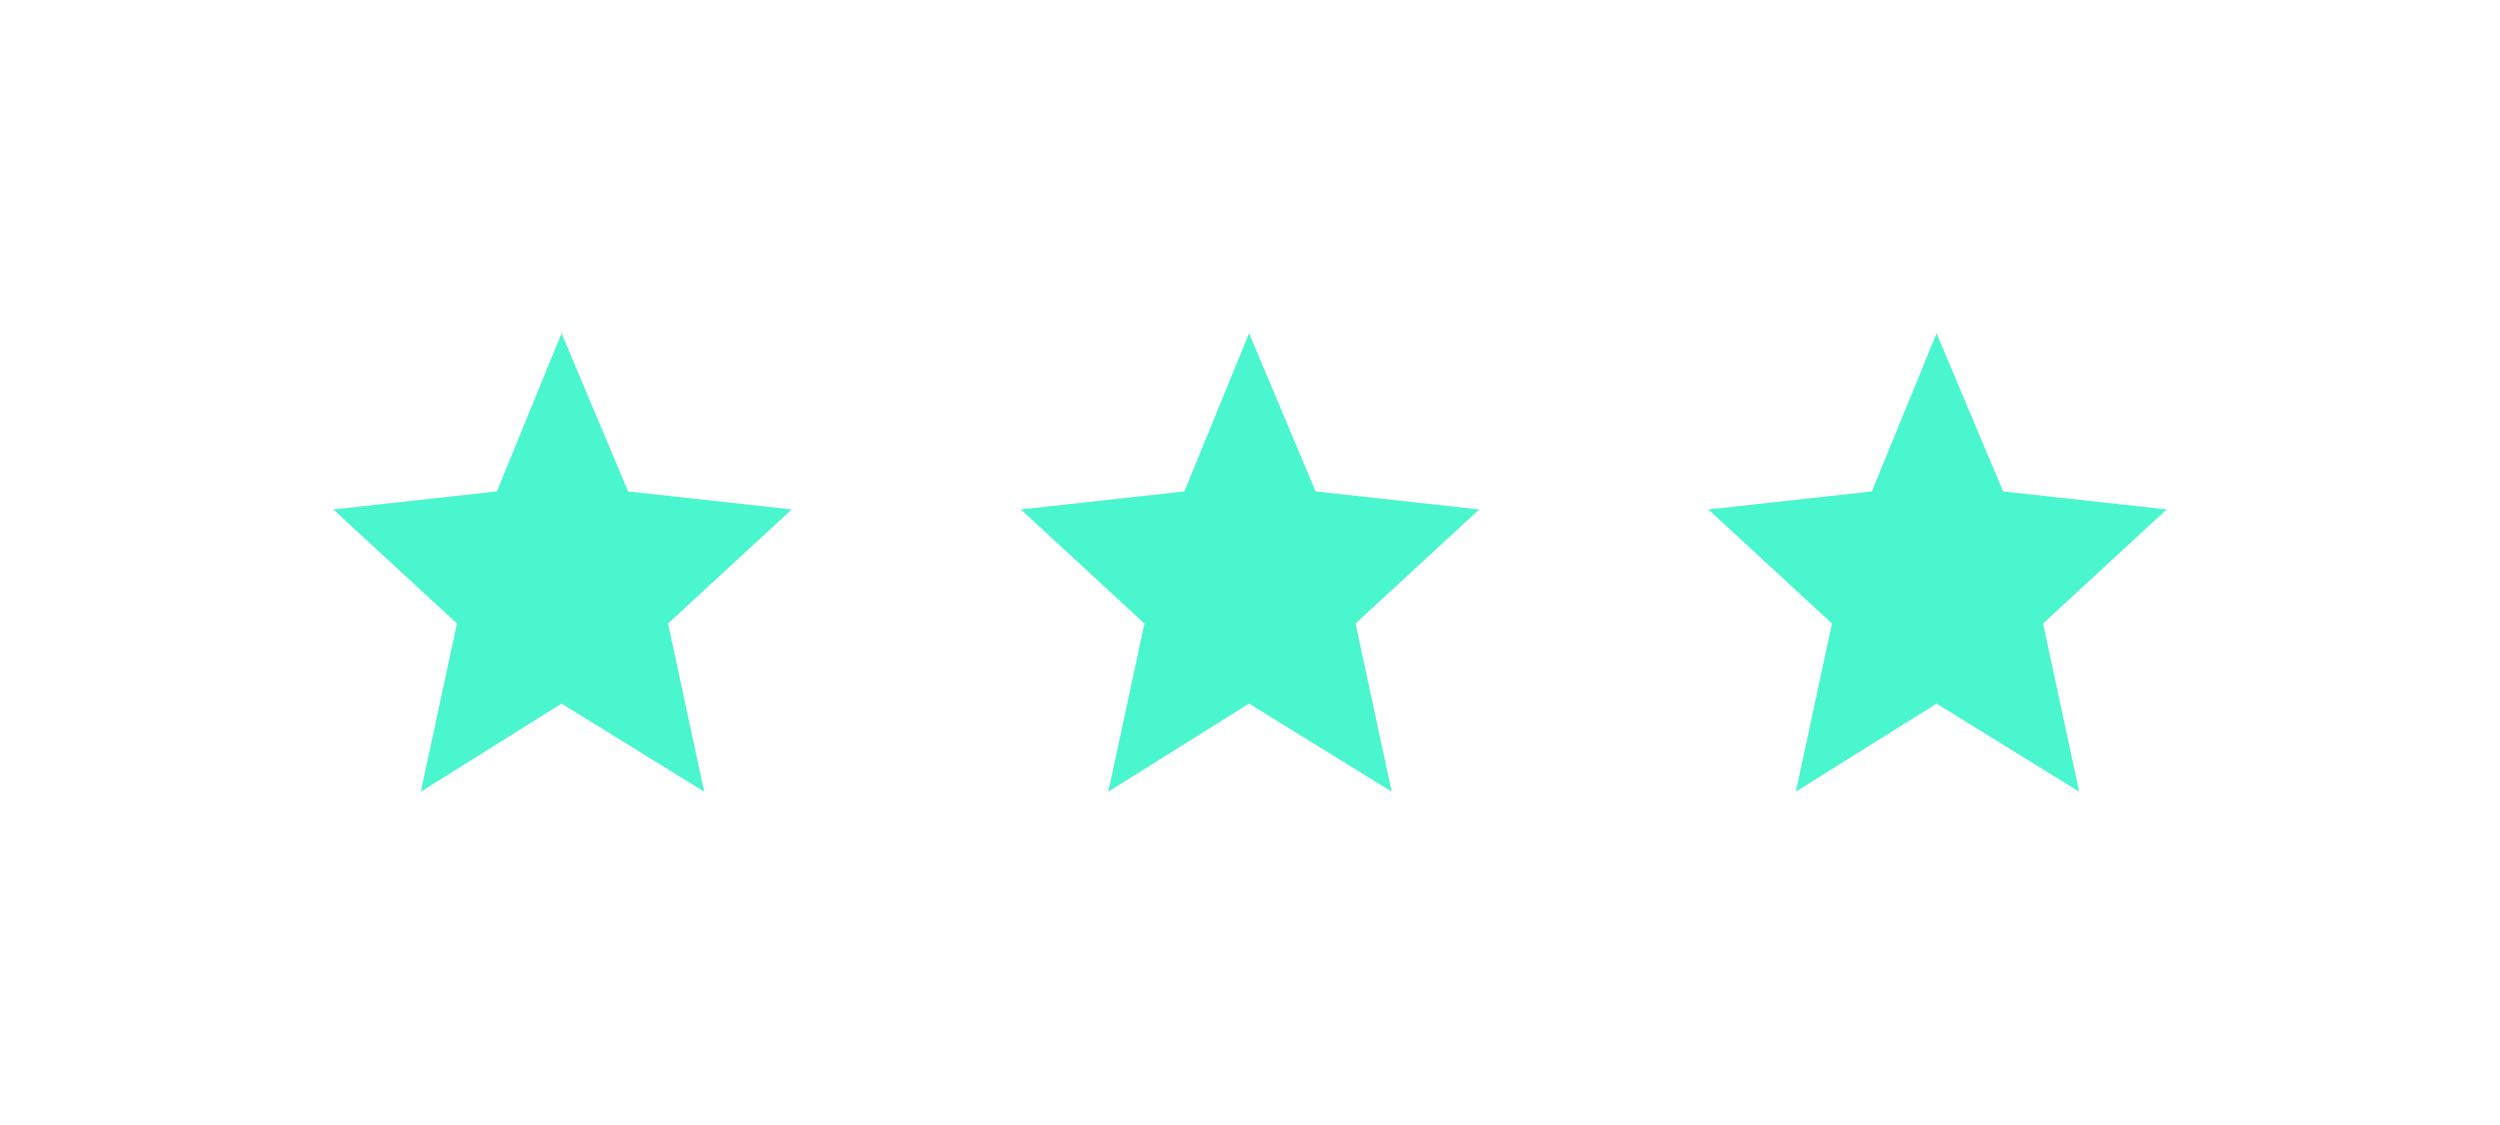 <svg width="120" height="54" fill="none" xmlns="http://www.w3.org/2000/svg"><g filter="url(#filter0_d_0_68)"><path d="M26.954 16l3.196 7.59 7.85.864-5.934 5.476L33.801 38l-6.847-4.227L20.2 38l1.735-8.07L16 24.454l7.85-.864L26.954 16z" fill="#4AF6CD"/></g><g filter="url(#filter1_d_0_68)"><path d="M59.955 16l3.195 7.59 7.85.864-5.934 5.476L66.801 38l-6.846-4.227L53.199 38l1.735-8.07L49 24.454l7.85-.864L59.955 16z" fill="#4AF6CD"/></g><g filter="url(#filter2_d_0_68)"><path d="M92.954 16l3.196 7.59 7.85.864-5.934 5.476L99.801 38l-6.847-4.227L86.2 38l1.735-8.07L82 24.454l7.85-.864L92.955 16z" fill="#4AF6CD"/></g><defs><filter id="filter0_d_0_68" x="0" y="0" width="54" height="54" filterUnits="userSpaceOnUse" color-interpolation-filters="sRGB"><feFlood flood-opacity="0" result="BackgroundImageFix"/><feColorMatrix in="SourceAlpha" values="0 0 0 0 0 0 0 0 0 0 0 0 0 0 0 0 0 0 127 0" result="hardAlpha"/><feOffset/><feGaussianBlur stdDeviation="8"/><feColorMatrix values="0 0 0 0 0.289 0 0 0 0 0.965 0 0 0 0 0.804 0 0 0 0.544 0"/><feBlend in2="BackgroundImageFix" result="effect1_dropShadow_0_68"/><feBlend in="SourceGraphic" in2="effect1_dropShadow_0_68" result="shape"/></filter><filter id="filter1_d_0_68" x="33" y="0" width="54" height="54" filterUnits="userSpaceOnUse" color-interpolation-filters="sRGB"><feFlood flood-opacity="0" result="BackgroundImageFix"/><feColorMatrix in="SourceAlpha" values="0 0 0 0 0 0 0 0 0 0 0 0 0 0 0 0 0 0 127 0" result="hardAlpha"/><feOffset/><feGaussianBlur stdDeviation="8"/><feColorMatrix values="0 0 0 0 0.289 0 0 0 0 0.965 0 0 0 0 0.804 0 0 0 0.544 0"/><feBlend in2="BackgroundImageFix" result="effect1_dropShadow_0_68"/><feBlend in="SourceGraphic" in2="effect1_dropShadow_0_68" result="shape"/></filter><filter id="filter2_d_0_68" x="66" y="0" width="54" height="54" filterUnits="userSpaceOnUse" color-interpolation-filters="sRGB"><feFlood flood-opacity="0" result="BackgroundImageFix"/><feColorMatrix in="SourceAlpha" values="0 0 0 0 0 0 0 0 0 0 0 0 0 0 0 0 0 0 127 0" result="hardAlpha"/><feOffset/><feGaussianBlur stdDeviation="8"/><feColorMatrix values="0 0 0 0 0.289 0 0 0 0 0.965 0 0 0 0 0.804 0 0 0 0.544 0"/><feBlend in2="BackgroundImageFix" result="effect1_dropShadow_0_68"/><feBlend in="SourceGraphic" in2="effect1_dropShadow_0_68" result="shape"/></filter></defs></svg>
